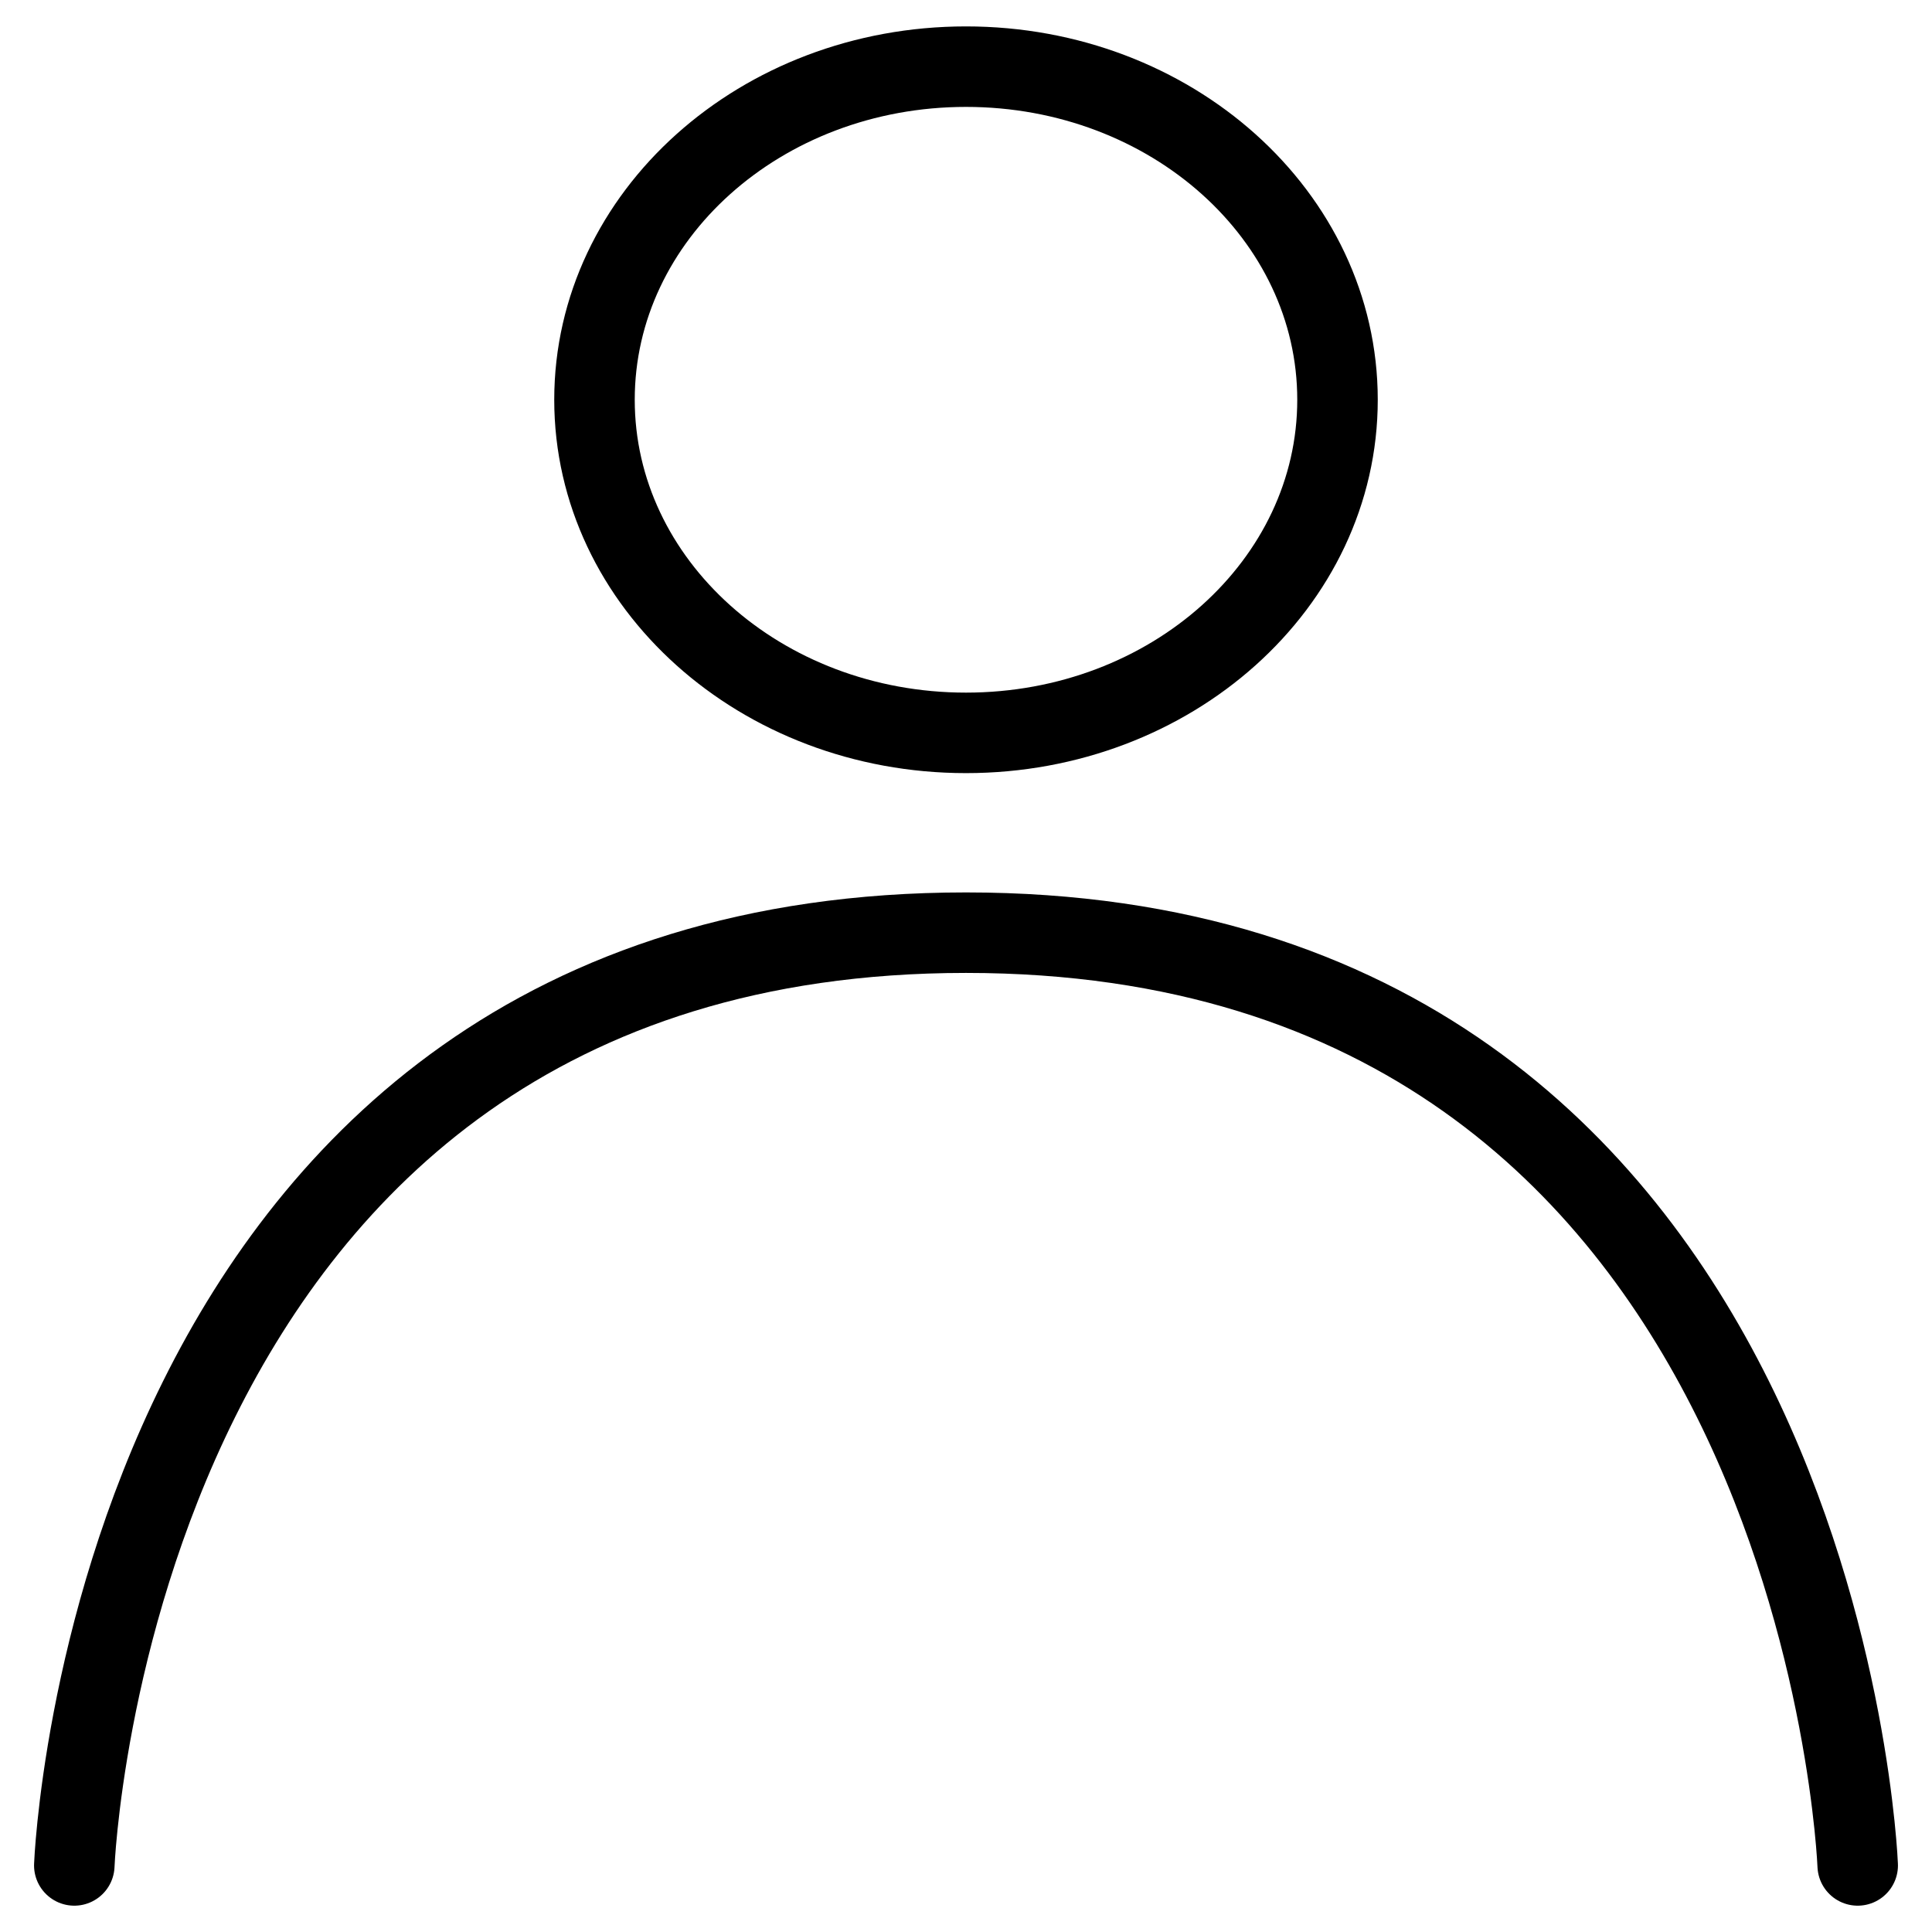 <svg width="24" height="24" viewBox="0 0 24 24" fill="none" xmlns="http://www.w3.org/2000/svg">
<g clip-path="url(#clip0_464_215)">
<g clip-path="url(#clip1_464_215)">
<path d="M12 9.104C14.549 9.104 16.615 7.251 16.615 4.966C16.615 2.68 14.549 0.828 12 0.828C9.451 0.828 7.385 2.68 7.385 4.966C7.385 7.251 9.451 9.104 12 9.104Z" stroke="black"/>
<path d="M0.923 23.173C0.923 23.173 1.366 11.586 12 11.586C22.634 11.586 23.077 23.173 23.077 23.173" stroke="black" stroke-linecap="round"/>
</g>
</g>
<defs>
<clipPath id="clip0_464_215">
<rect width="24" height="24" fill="white"/>
</clipPath>
<clipPath id="clip1_464_215">
<rect width="24" height="24" fill="white"/>
</clipPath>
</defs>
</svg>
